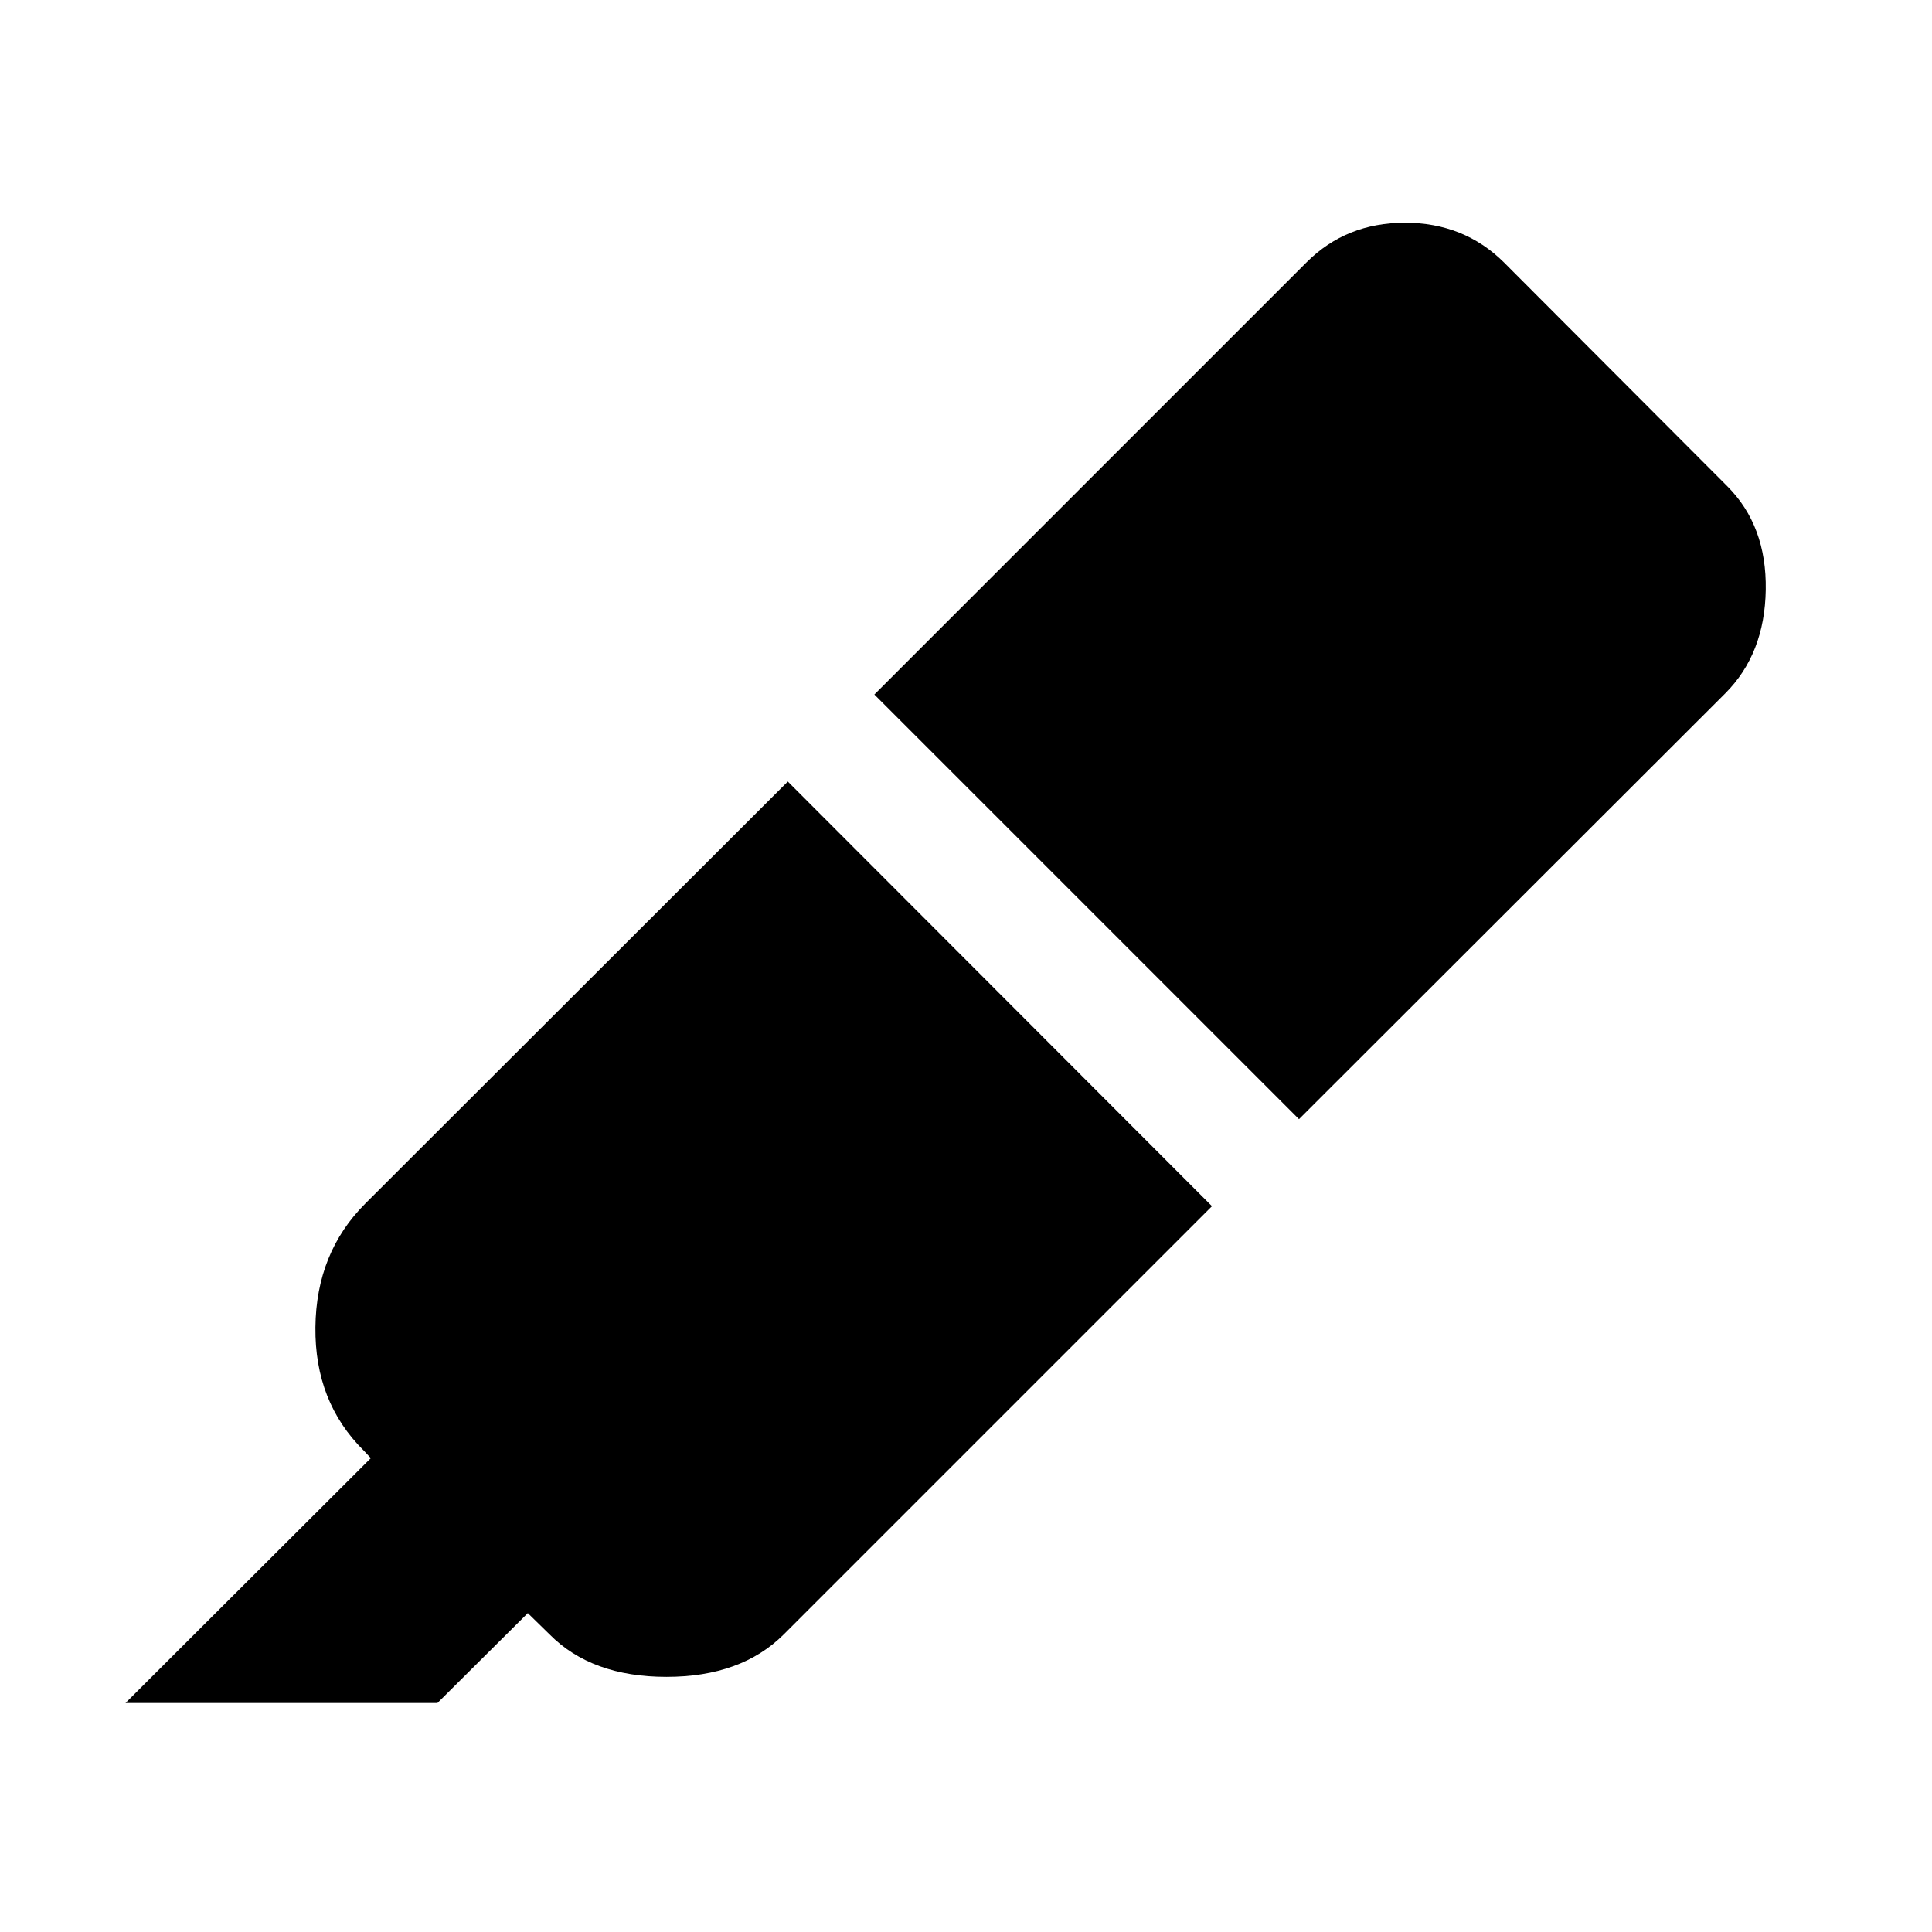 <svg xmlns="http://www.w3.org/2000/svg" height="48" viewBox="0 -960 960 960" width="48"><path d="m391.456-571.652 210.762 211L389.5-147.935q-21.152 21.153-58.359 21.153-37.206 0-58.119-21.153l-10.761-10.521-44.913 44.674h-155L184.26-235.456l-3.522-3.761q-24.391-24.153-24.011-61.24.381-37.087 24.772-61.478l209.956-209.717Zm43-43.239 214.805-214.805q19.63-19.63 48.859-19.63 29.228 0 49.098 19.63l111.043 111.283q19.63 19.63 19.13 51.478-.5 31.848-20.13 51.479L645.457-403.891l-211.001-211Z"/></svg>